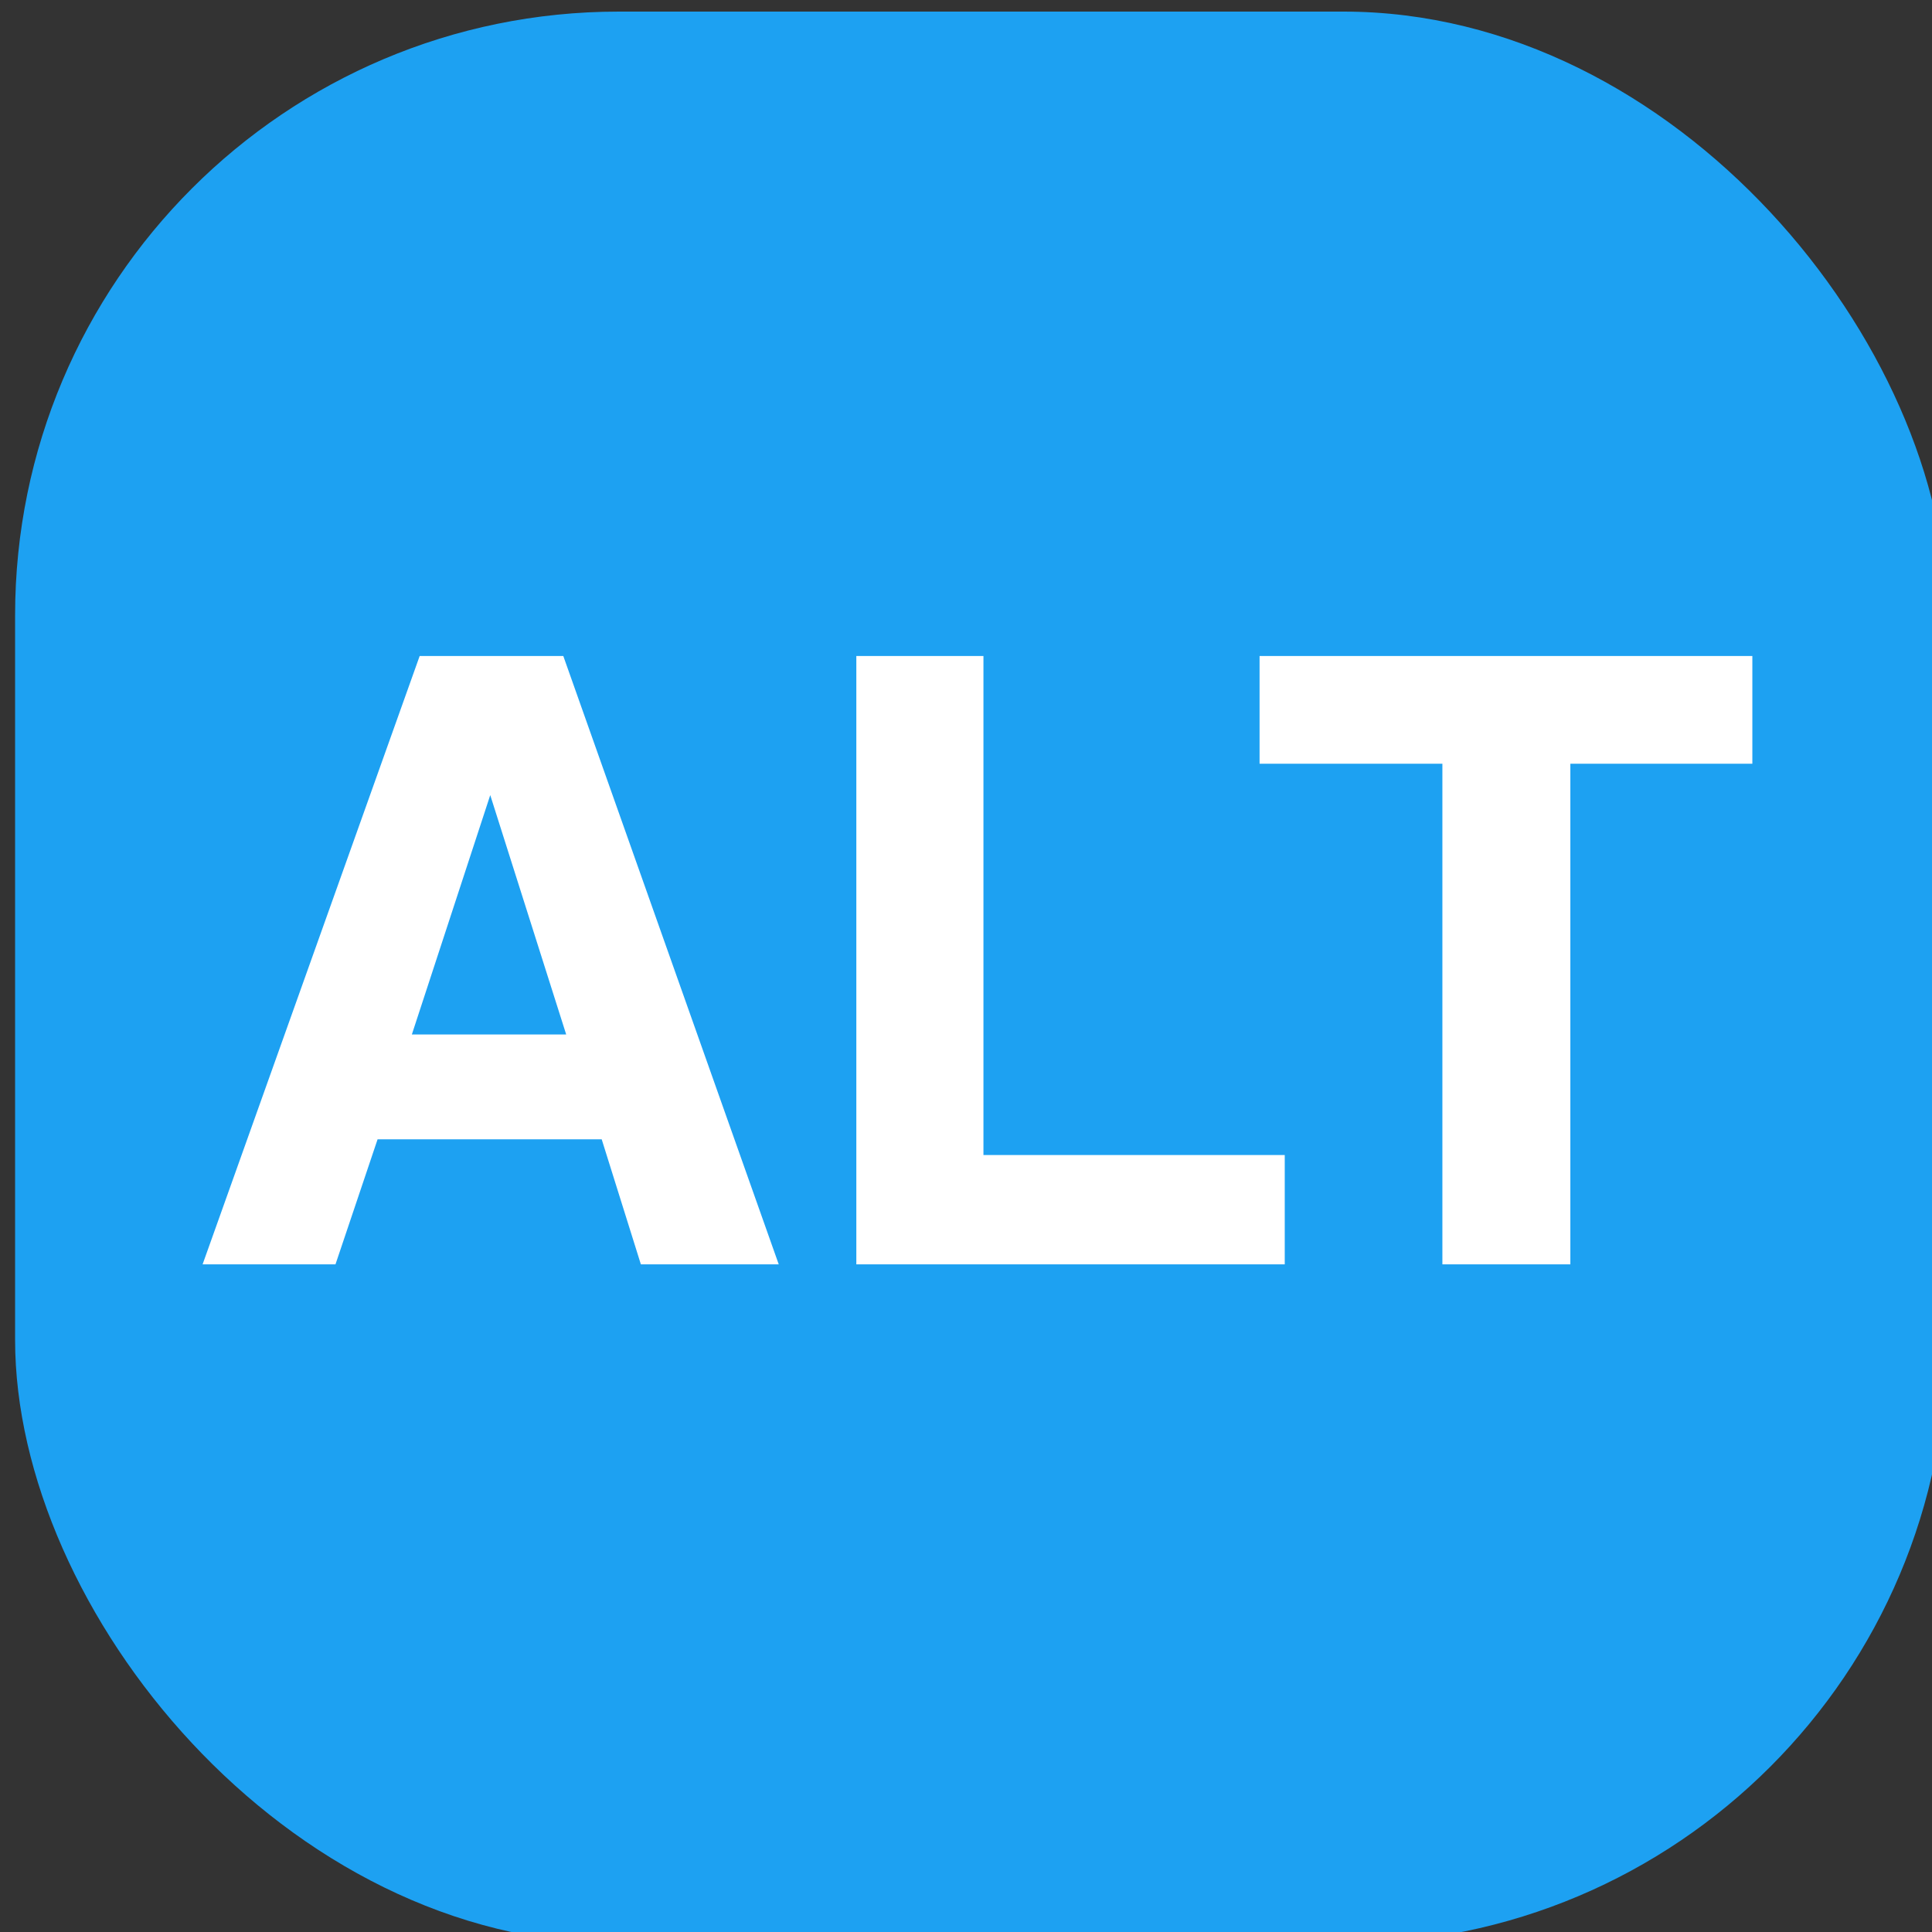 <svg width="64" height="64" viewBox="0 0 64 64" fill="none" xmlns="http://www.w3.org/2000/svg">
<rect x="0" y="0" width="64" height="64" fill="#333333" stroke="none"/>
<rect x="0.5" y="0.384" width="64" height="64" rx="20" fill="#1DA1F2"/>
<path d="M13.643 34.269H18.756L16.24 26.339L13.643 34.269ZM13.902 21.731H18.66L25.797 41.884H21.23L19.932 37.741H12.508L11.113 41.884H6.711L13.902 21.731ZM28.367 21.731H32.578V38.261H42.559V41.884H28.367V21.731ZM58.049 21.731V25.3H52.02V41.884H47.781V25.3H41.725V21.731H58.049Z" fill="white"/>
</svg>
